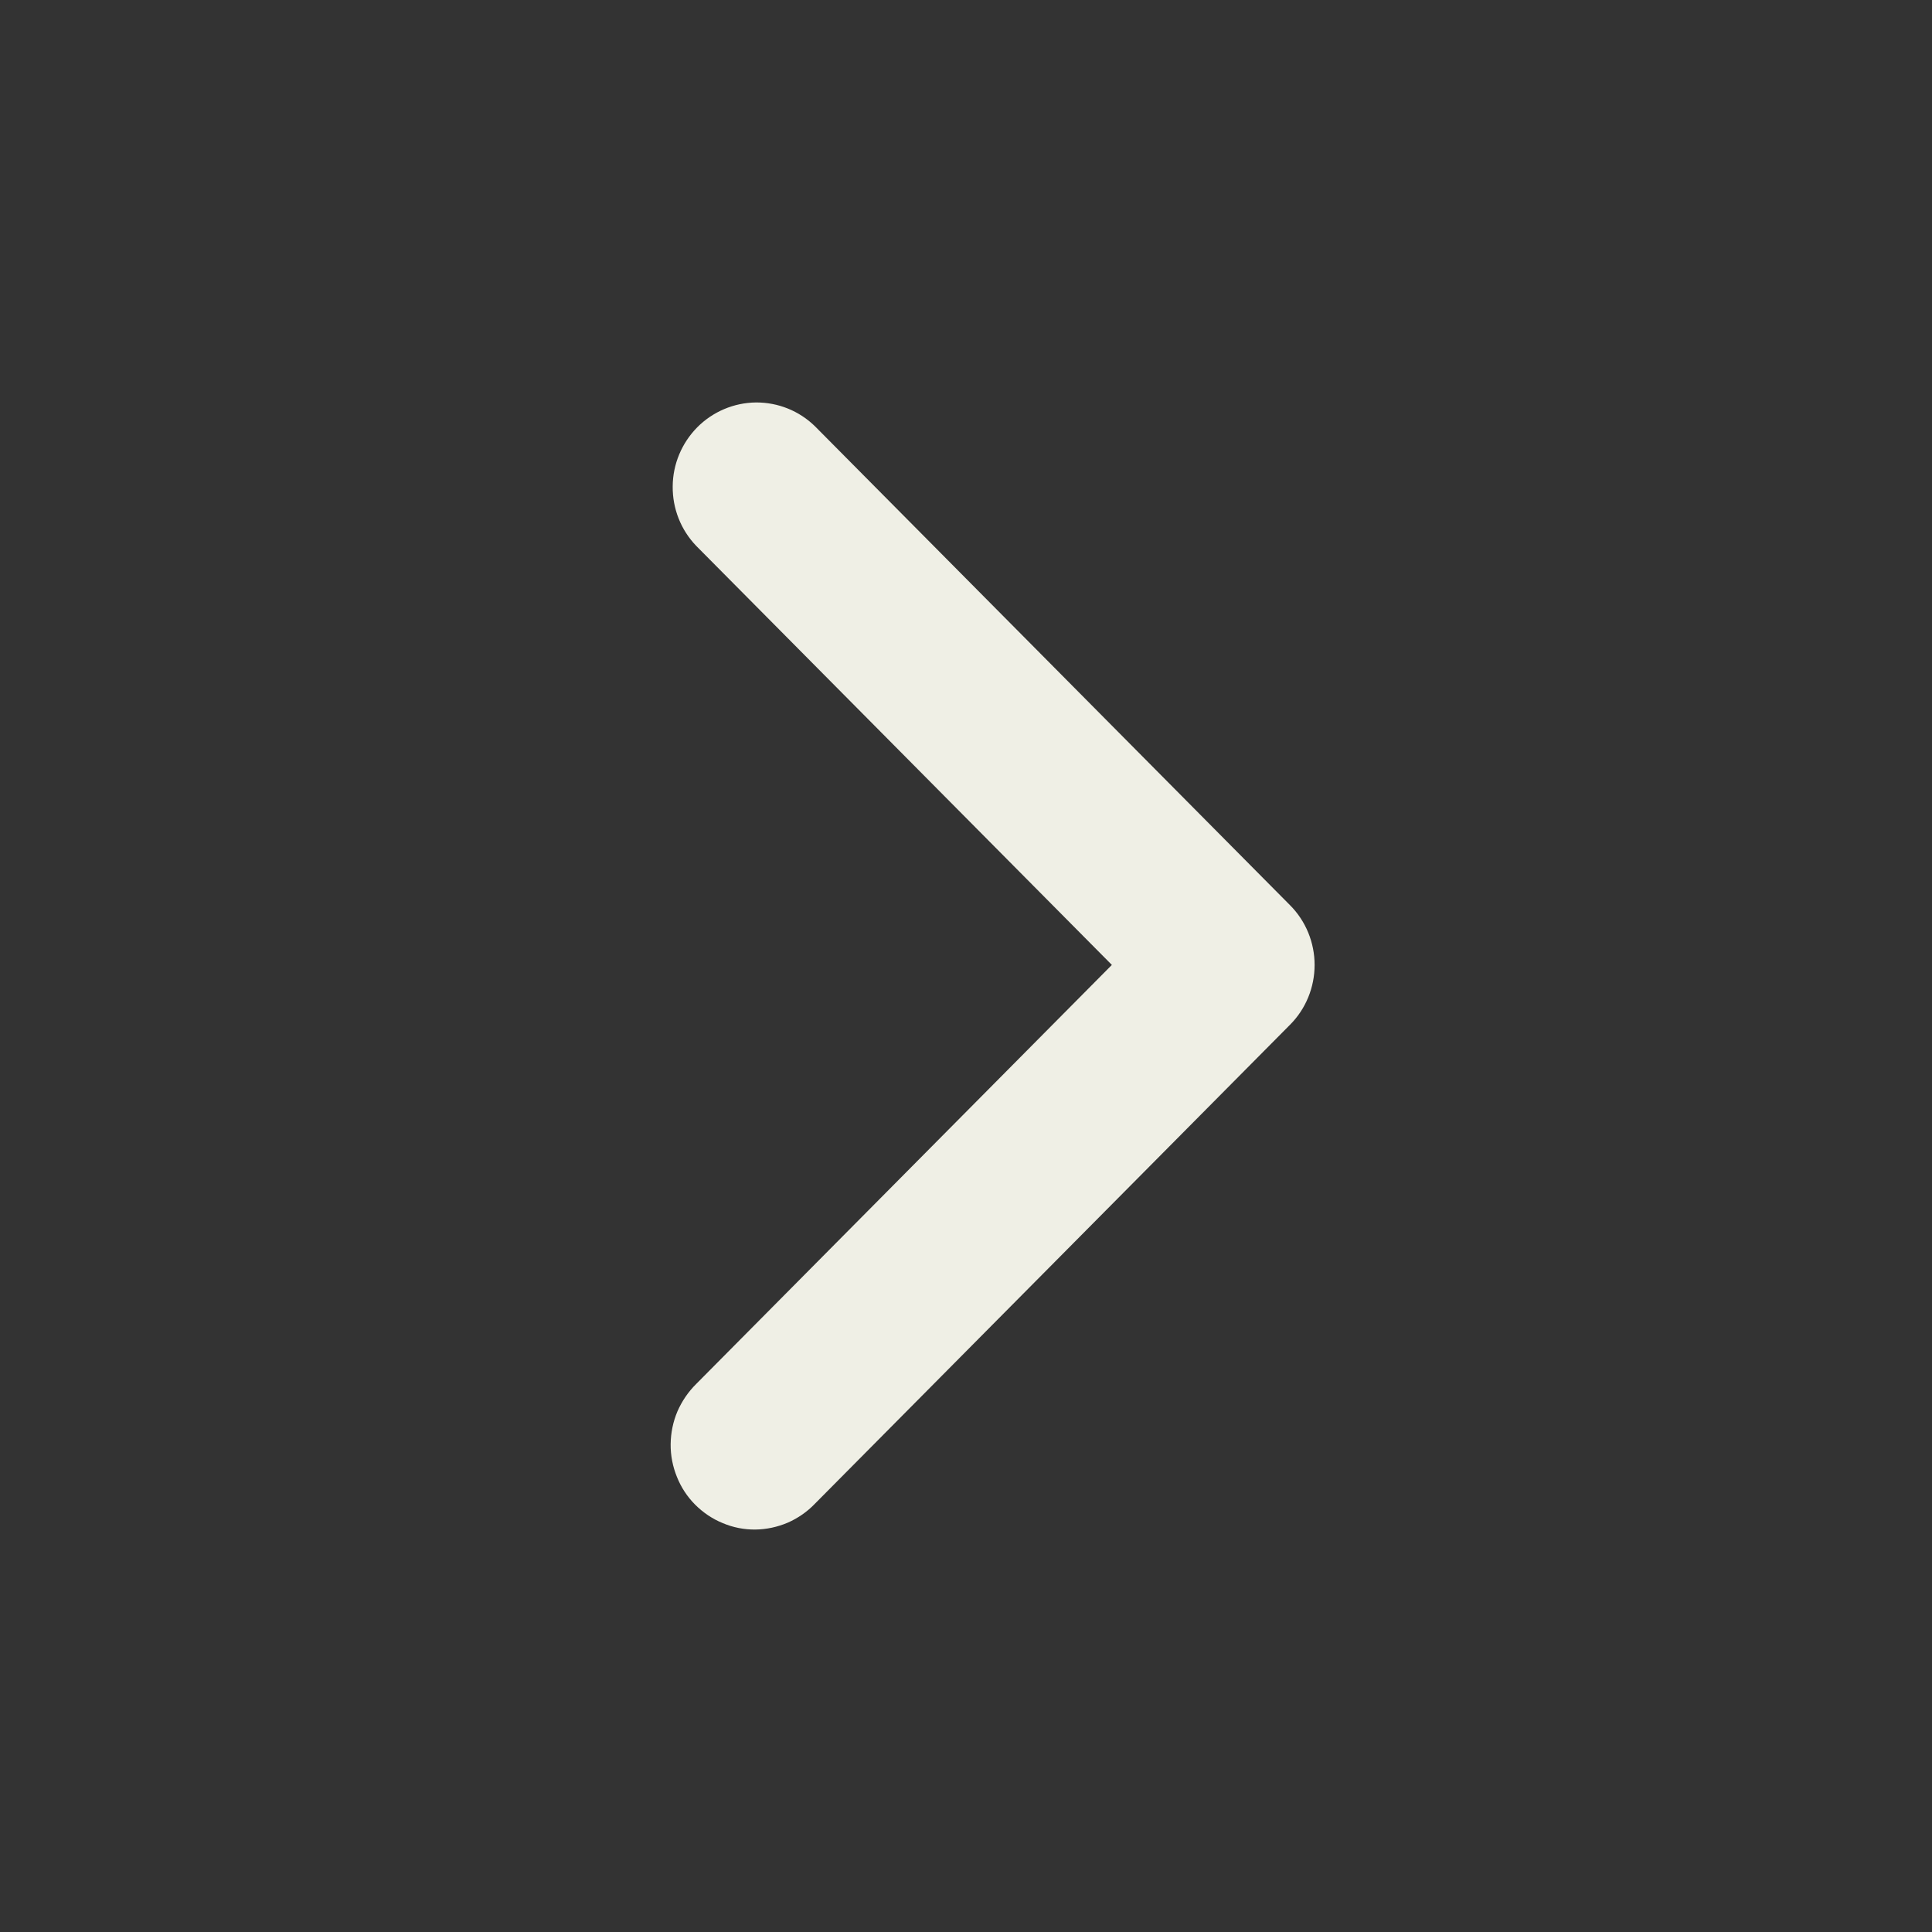 <svg width="16" height="16" viewBox="0 0 16 16" fill="none" xmlns="http://www.w3.org/2000/svg">
<rect x="0" y="0" width="16" height="16" fill="#333333" stroke="none"/>
<g clip-path="url(#clip0_249_1831)">
<path fill-rule="evenodd" clip-rule="evenodd" d="M10.683 7.496C10.814 7.627 10.887 7.806 10.887 7.991C10.887 8.177 10.814 8.356 10.683 8.487L6.749 12.453C6.685 12.52 6.608 12.573 6.524 12.61C6.439 12.646 6.348 12.666 6.255 12.667C6.163 12.668 6.071 12.65 5.986 12.614C5.9 12.579 5.823 12.527 5.757 12.461C5.692 12.396 5.64 12.317 5.606 12.231C5.571 12.145 5.553 12.053 5.554 11.96C5.555 11.867 5.574 11.774 5.61 11.689C5.647 11.604 5.7 11.526 5.766 11.461L9.208 7.991L5.766 4.521C5.639 4.389 5.569 4.212 5.571 4.028C5.572 3.844 5.646 3.669 5.774 3.539C5.903 3.409 6.078 3.335 6.26 3.333C6.443 3.332 6.618 3.402 6.749 3.53L10.683 7.496Z" fill="#EFEFE5"/>
</g>
<defs>
<clipPath id="clip0_249_1831">
<rect width="16" height="16" fill="white"/>
</clipPath>
</defs>
</svg>
